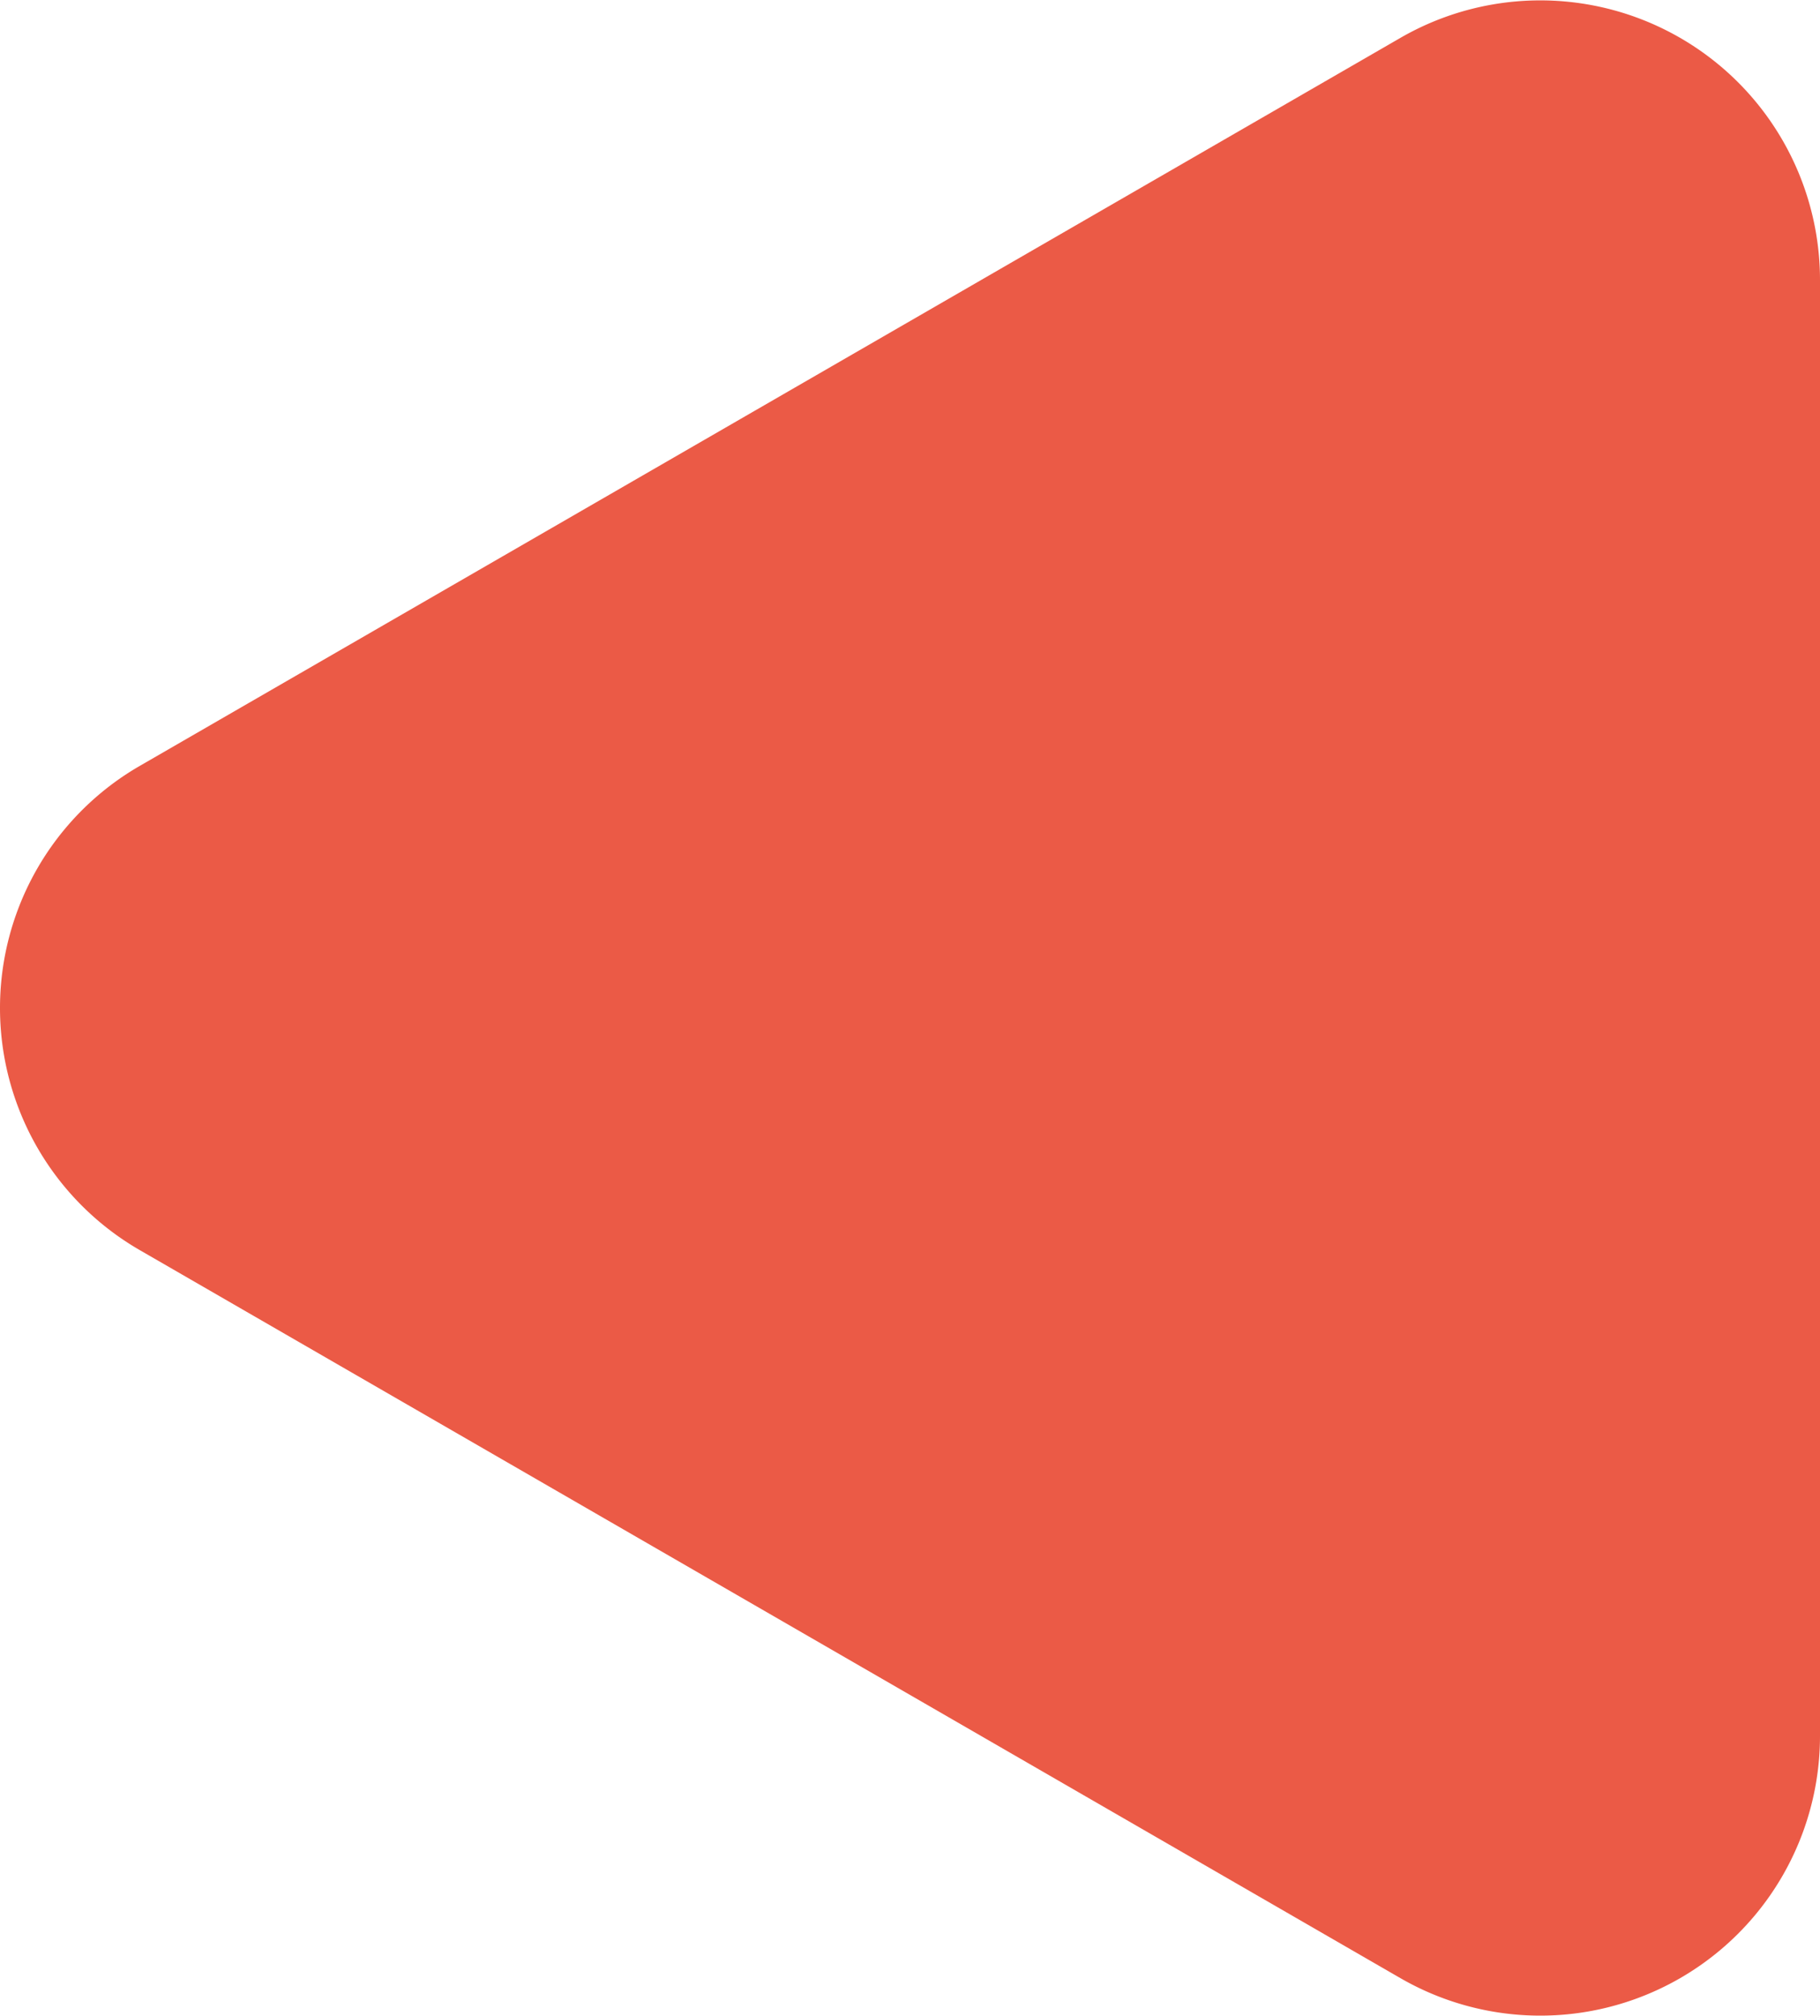 <svg xmlns="http://www.w3.org/2000/svg" viewBox="0 0 101.57 112.5"><defs><style>.cls-1{fill:#eb5a46;}</style></defs><g id="Layer_2" data-name="Layer 2"><g id="DT"><path class="cls-1" d="M7.8,69.76l70.36,40.63a15.61,15.61,0,0,0,23.41-13.52V15.63A15.61,15.61,0,0,0,78.16,2.11L7.8,42.74A15.6,15.6,0,0,0,7.8,69.76Z"/></g></g></svg>